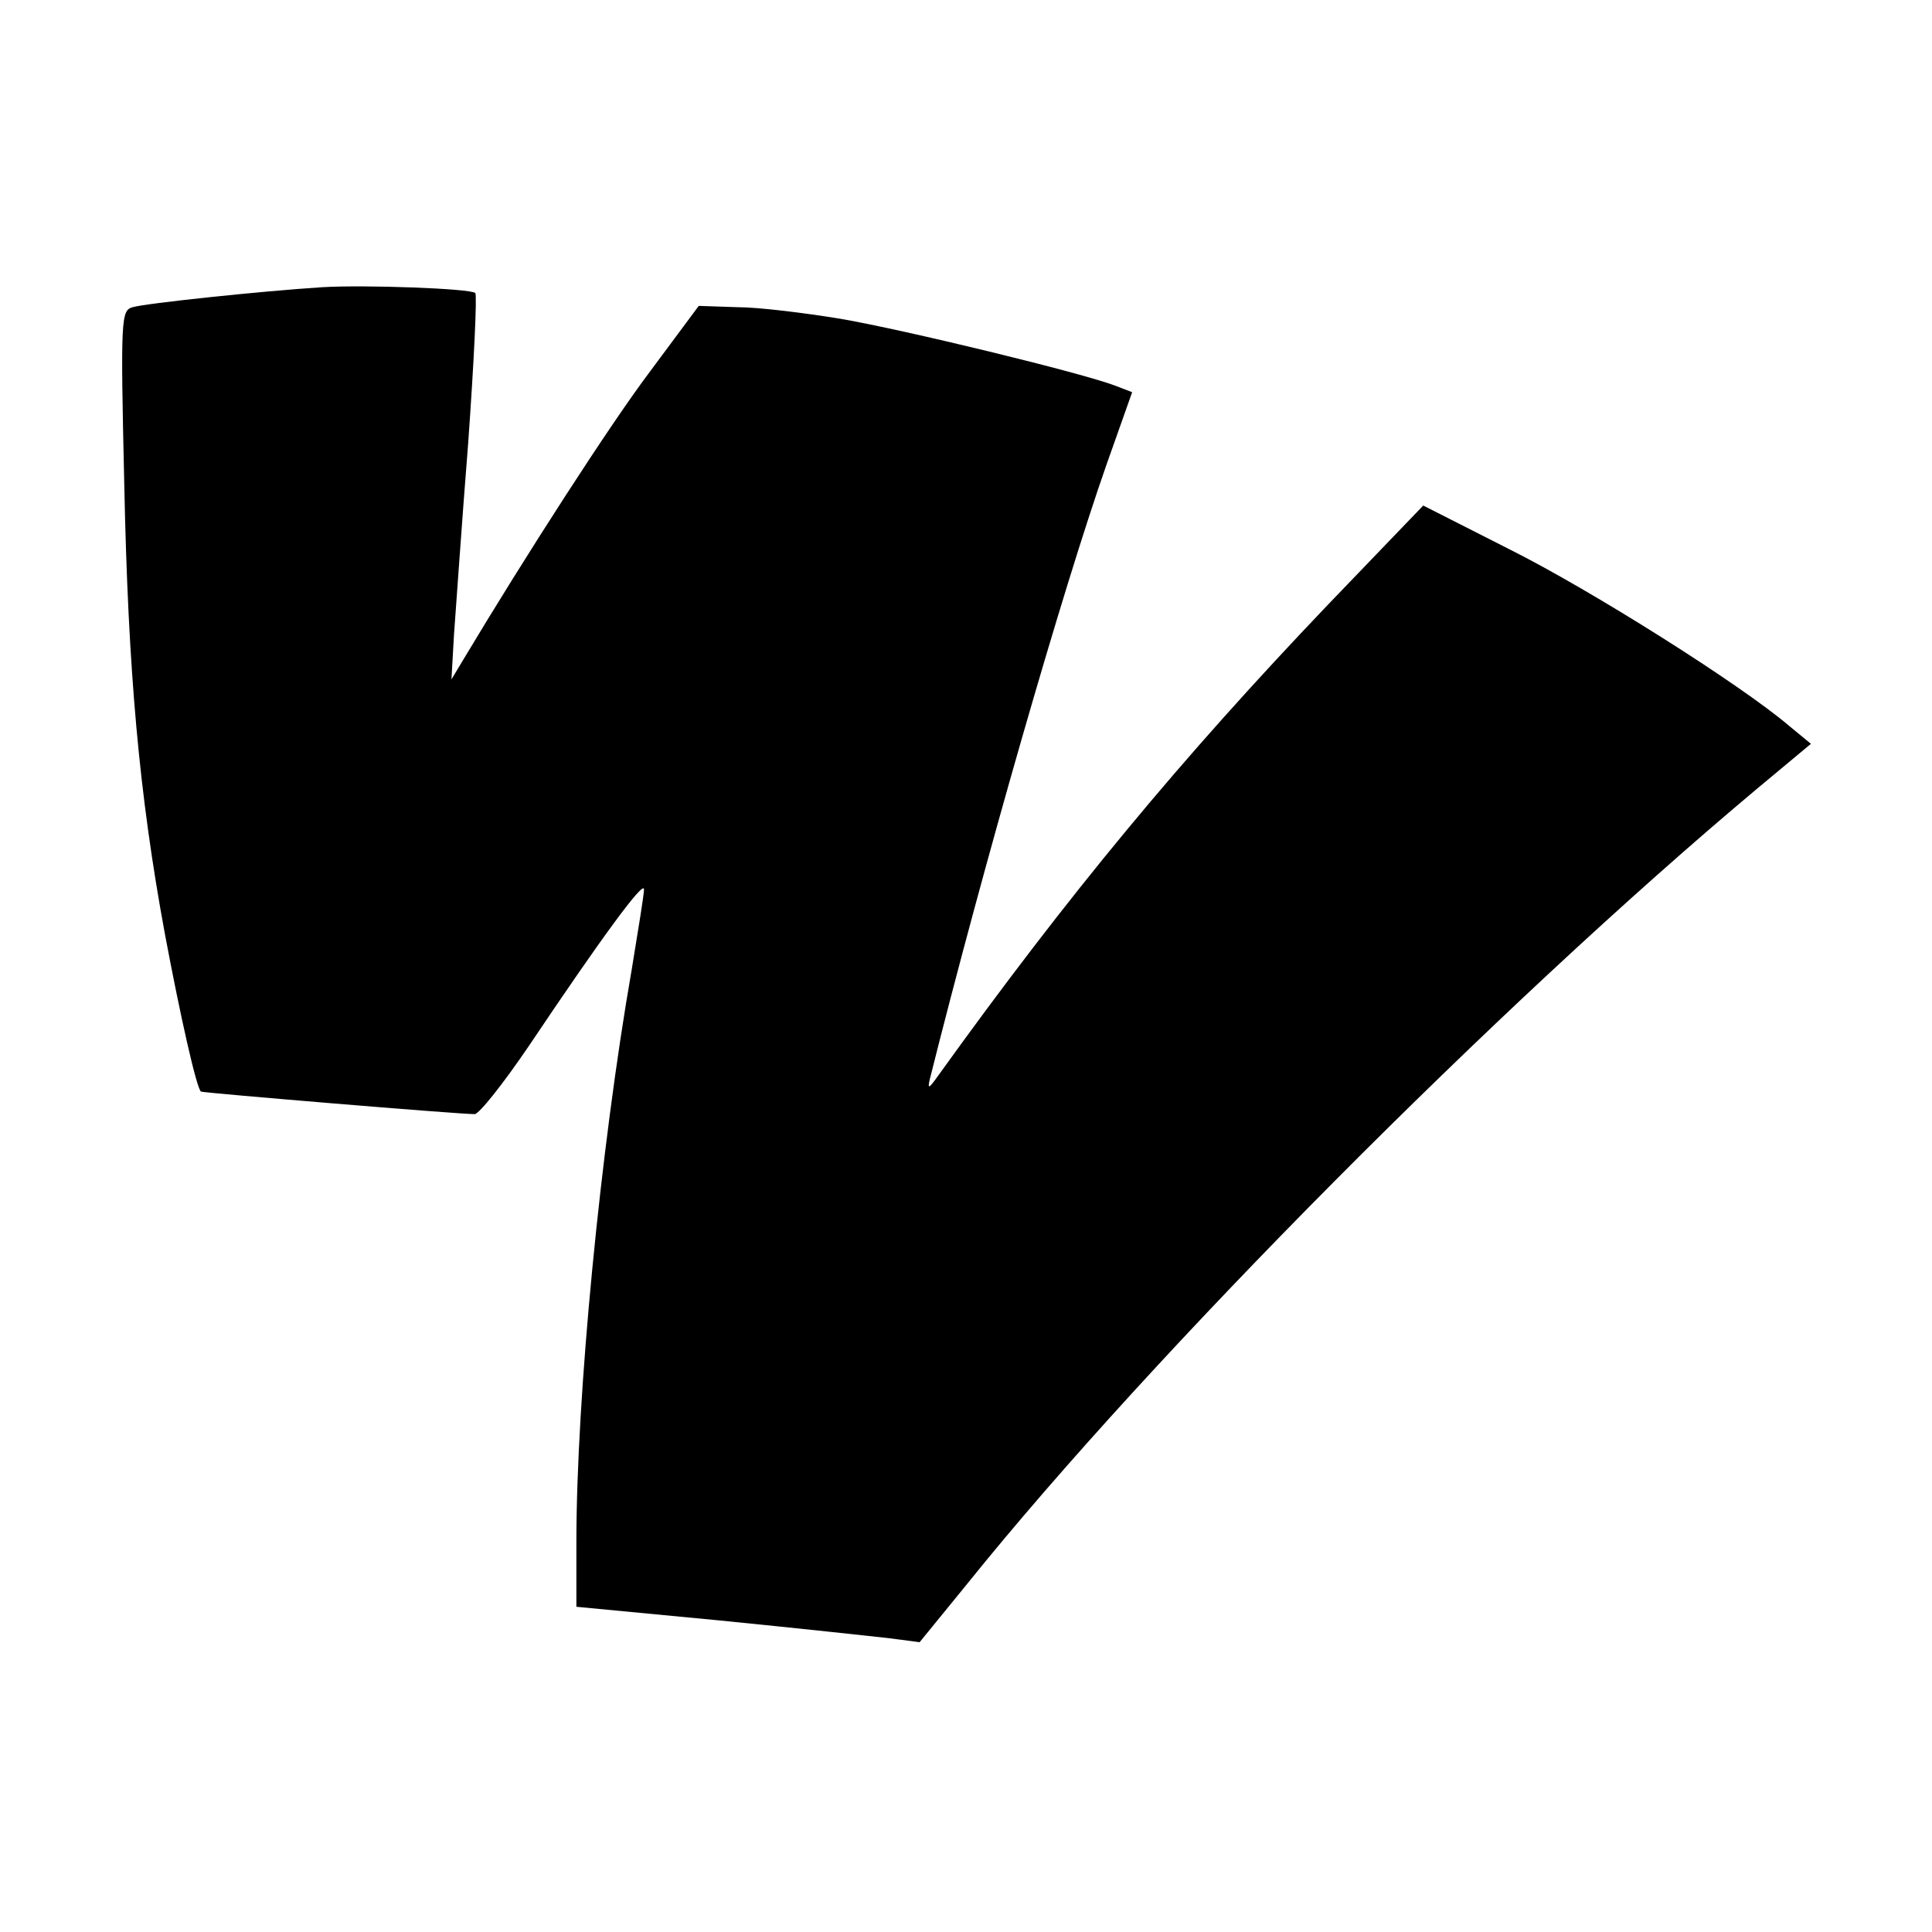 <?xml version="1.0" standalone="no"?>
<!DOCTYPE svg PUBLIC "-//W3C//DTD SVG 20010904//EN"
 "http://www.w3.org/TR/2001/REC-SVG-20010904/DTD/svg10.dtd">
<svg version="1.0" xmlns="http://www.w3.org/2000/svg"
 width="300pt" height="300pt" viewBox="0 0 300 300"
 preserveAspectRatio="xMidYMid meet">
<g transform="translate(0,300) scale(0.1,-0.1)"
fill="#000000" stroke="none">
<path d="M500 2554 c-94 -6 -274 -25 -294 -31 -18 -5 -19 -16 -13 -277 6 -289
23 -479 63 -696 24 -128 49 -239 56 -245 3 -2 399 -35 425 -35 7 0 45 48 85
107 112 167 178 257 178 242 0 -8 -9 -63 -19 -124 -49 -281 -86 -665 -86 -890
l0 -100 220 -21 c121 -12 241 -25 267 -28 l46 -6 75 92 c288 358 824 897 1225
1233 l84 70 -34 28 c-75 64 -308 211 -434 274 l-134 68 -148 -154 c-229 -240
-403 -450 -605 -731 -15 -21 -17 -22 -13 -5 83 331 205 756 274 953 l40 113
-26 10 c-52 20 -328 87 -427 104 -55 9 -127 18 -160 18 l-60 2 -75 -101 c-62
-82 -194 -287 -291 -449 l-18 -30 4 70 c3 39 12 172 22 297 9 126 14 230 11
233 -7 7 -172 13 -238 9z"/>
</g>
</svg>

